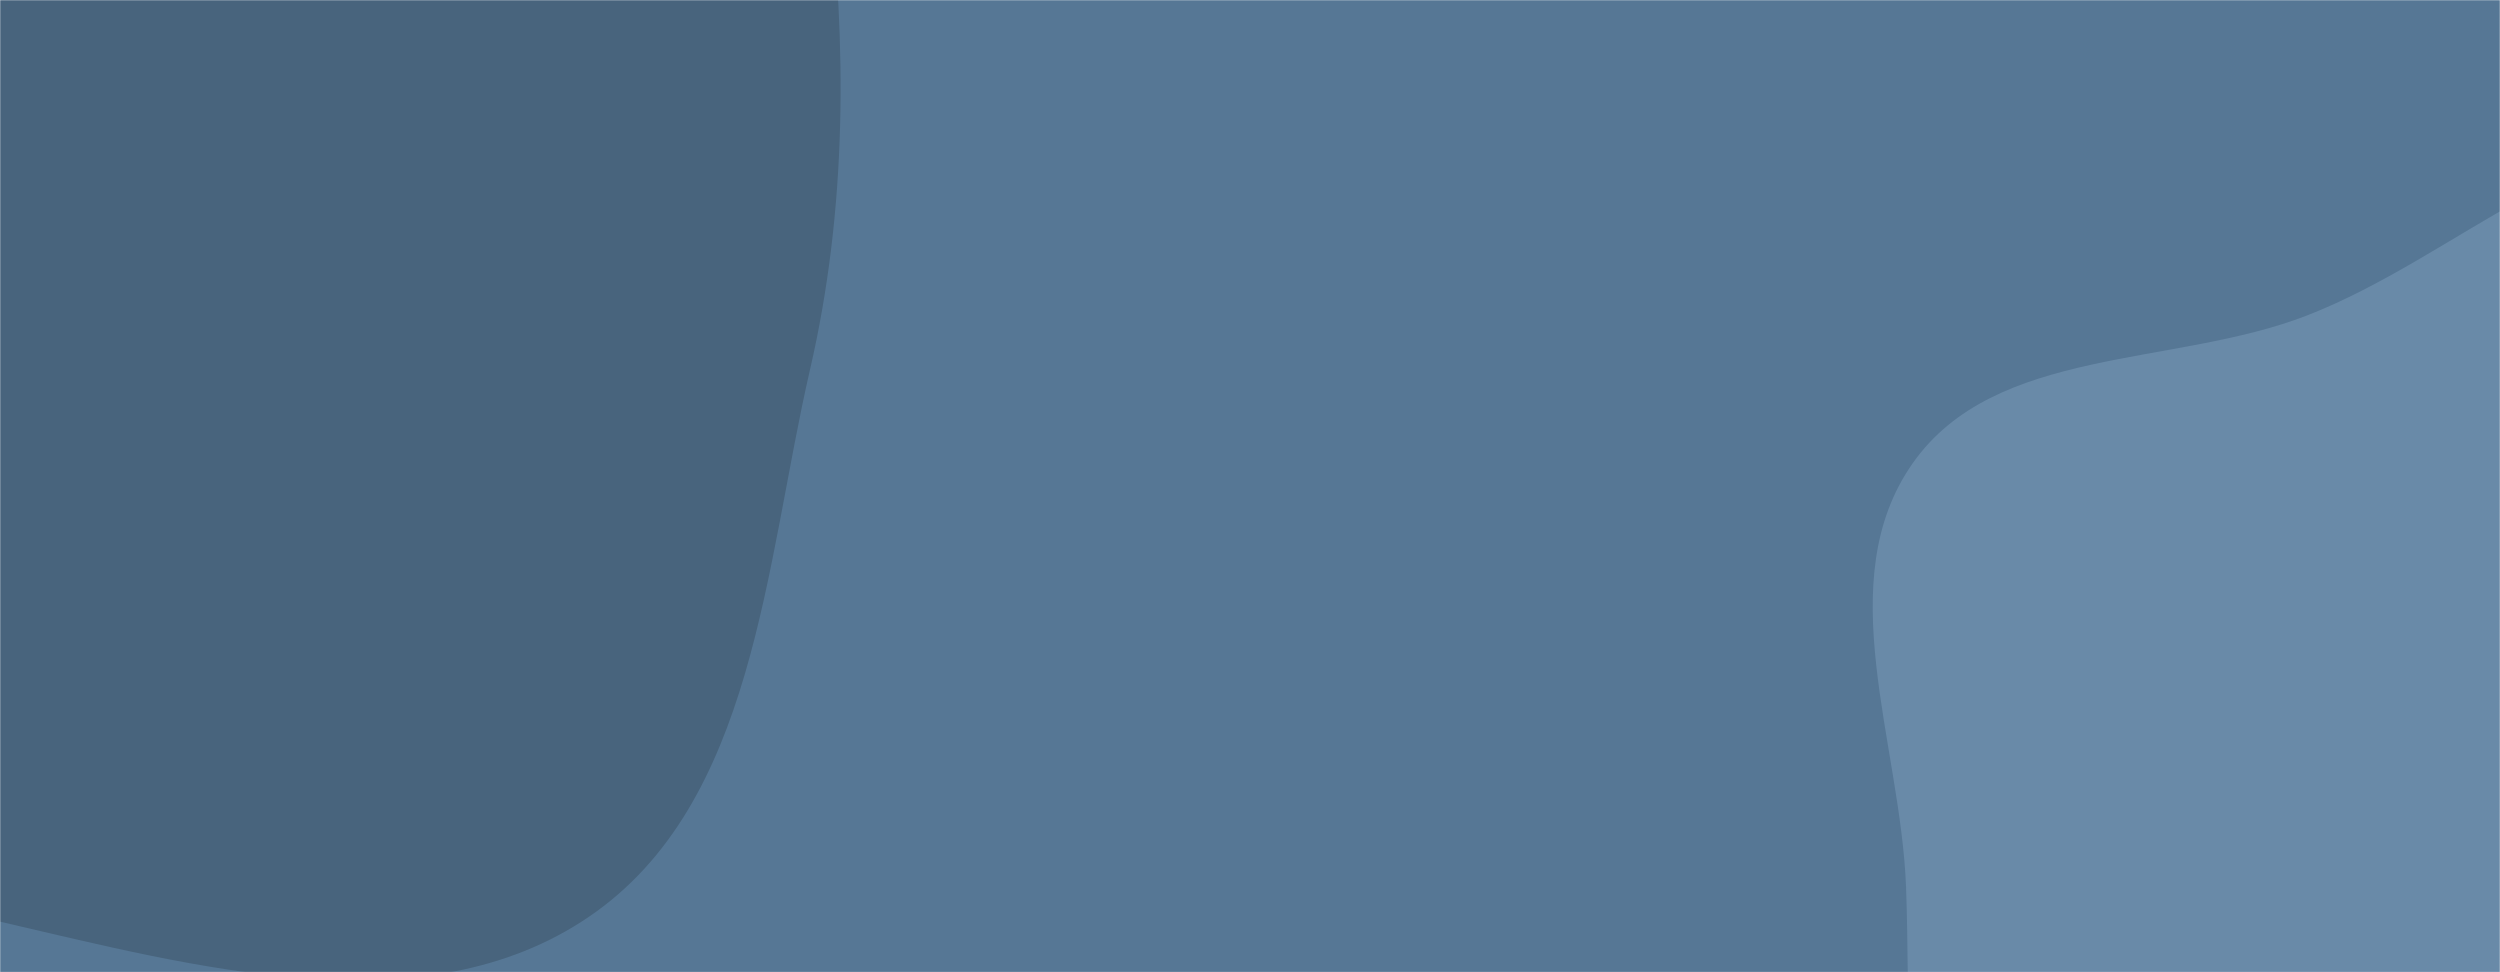 <svg xmlns="http://www.w3.org/2000/svg" version="1.1" xmlns:xlink="http://www.w3.org/1999/xlink" xmlns:svgjs="http://svgjs.com/svgjs" width="1440" height="560" preserveAspectRatio="none" viewBox="0 0 1440 560">
    <g mask="url(&quot;#SvgjsMask1021&quot;)" fill="none">
        <rect width="1440" height="560" x="0" y="0" fill="rgba(86, 119, 149, 1)"></rect>
        <path d="M0,530.878C112.485,556.876,243.909,592.996,339.324,527.998C434.83,462.937,440.569,325.667,466.54,213.062C488.089,119.632,487.791,26.694,476.917,-68.57C465.733,-166.553,454.79,-265.135,402.418,-348.698C344.518,-441.08,263.989,-517.358,165.863,-564.877C56.06,-618.051,-69.006,-668.052,-186.066,-633.682C-303.126,-599.311,-365.899,-478.478,-444.935,-385.538C-523.192,-293.515,-622.339,-211.342,-645.967,-92.876C-670.075,27.995,-651.958,166.625,-574.128,262.195C-499.472,353.868,-358.638,341.32,-251.558,391.432C-162.927,432.91,-95.343,508.842,0,530.878" fill="#48647d"></path>
        <path d="M1440 959.23C1521.022 968.688 1611.035 976.918 1678.014 930.358 1744.572 884.09 1748.187 789.667 1786.606 718.29 1828.507 640.444 1909.622 580.137 1914.049 491.842 1918.705 398.968 1869.207 311.068 1810.644 238.835 1750.857 165.091 1675.004 91.902 1580.73 80.717 1489.07 69.842 1414.951 148.247 1328.915 181.679 1251.963 211.581 1149.13 199.288 1101.698 266.86 1054.007 334.8 1094.718 427.863 1097.88 510.811 1100.435 577.822 1095.018 644.012 1118.471 706.837 1143.188 773.049 1179.611 835.03 1235.204 878.669 1294.1 924.901 1365.631 950.549 1440 959.23" fill="#698aa8"></path>
    </g>
    <defs>
        <mask id="SvgjsMask1021">
            <rect width="1440" height="560" fill="#ffffff"></rect>
        </mask>
    </defs>
</svg>